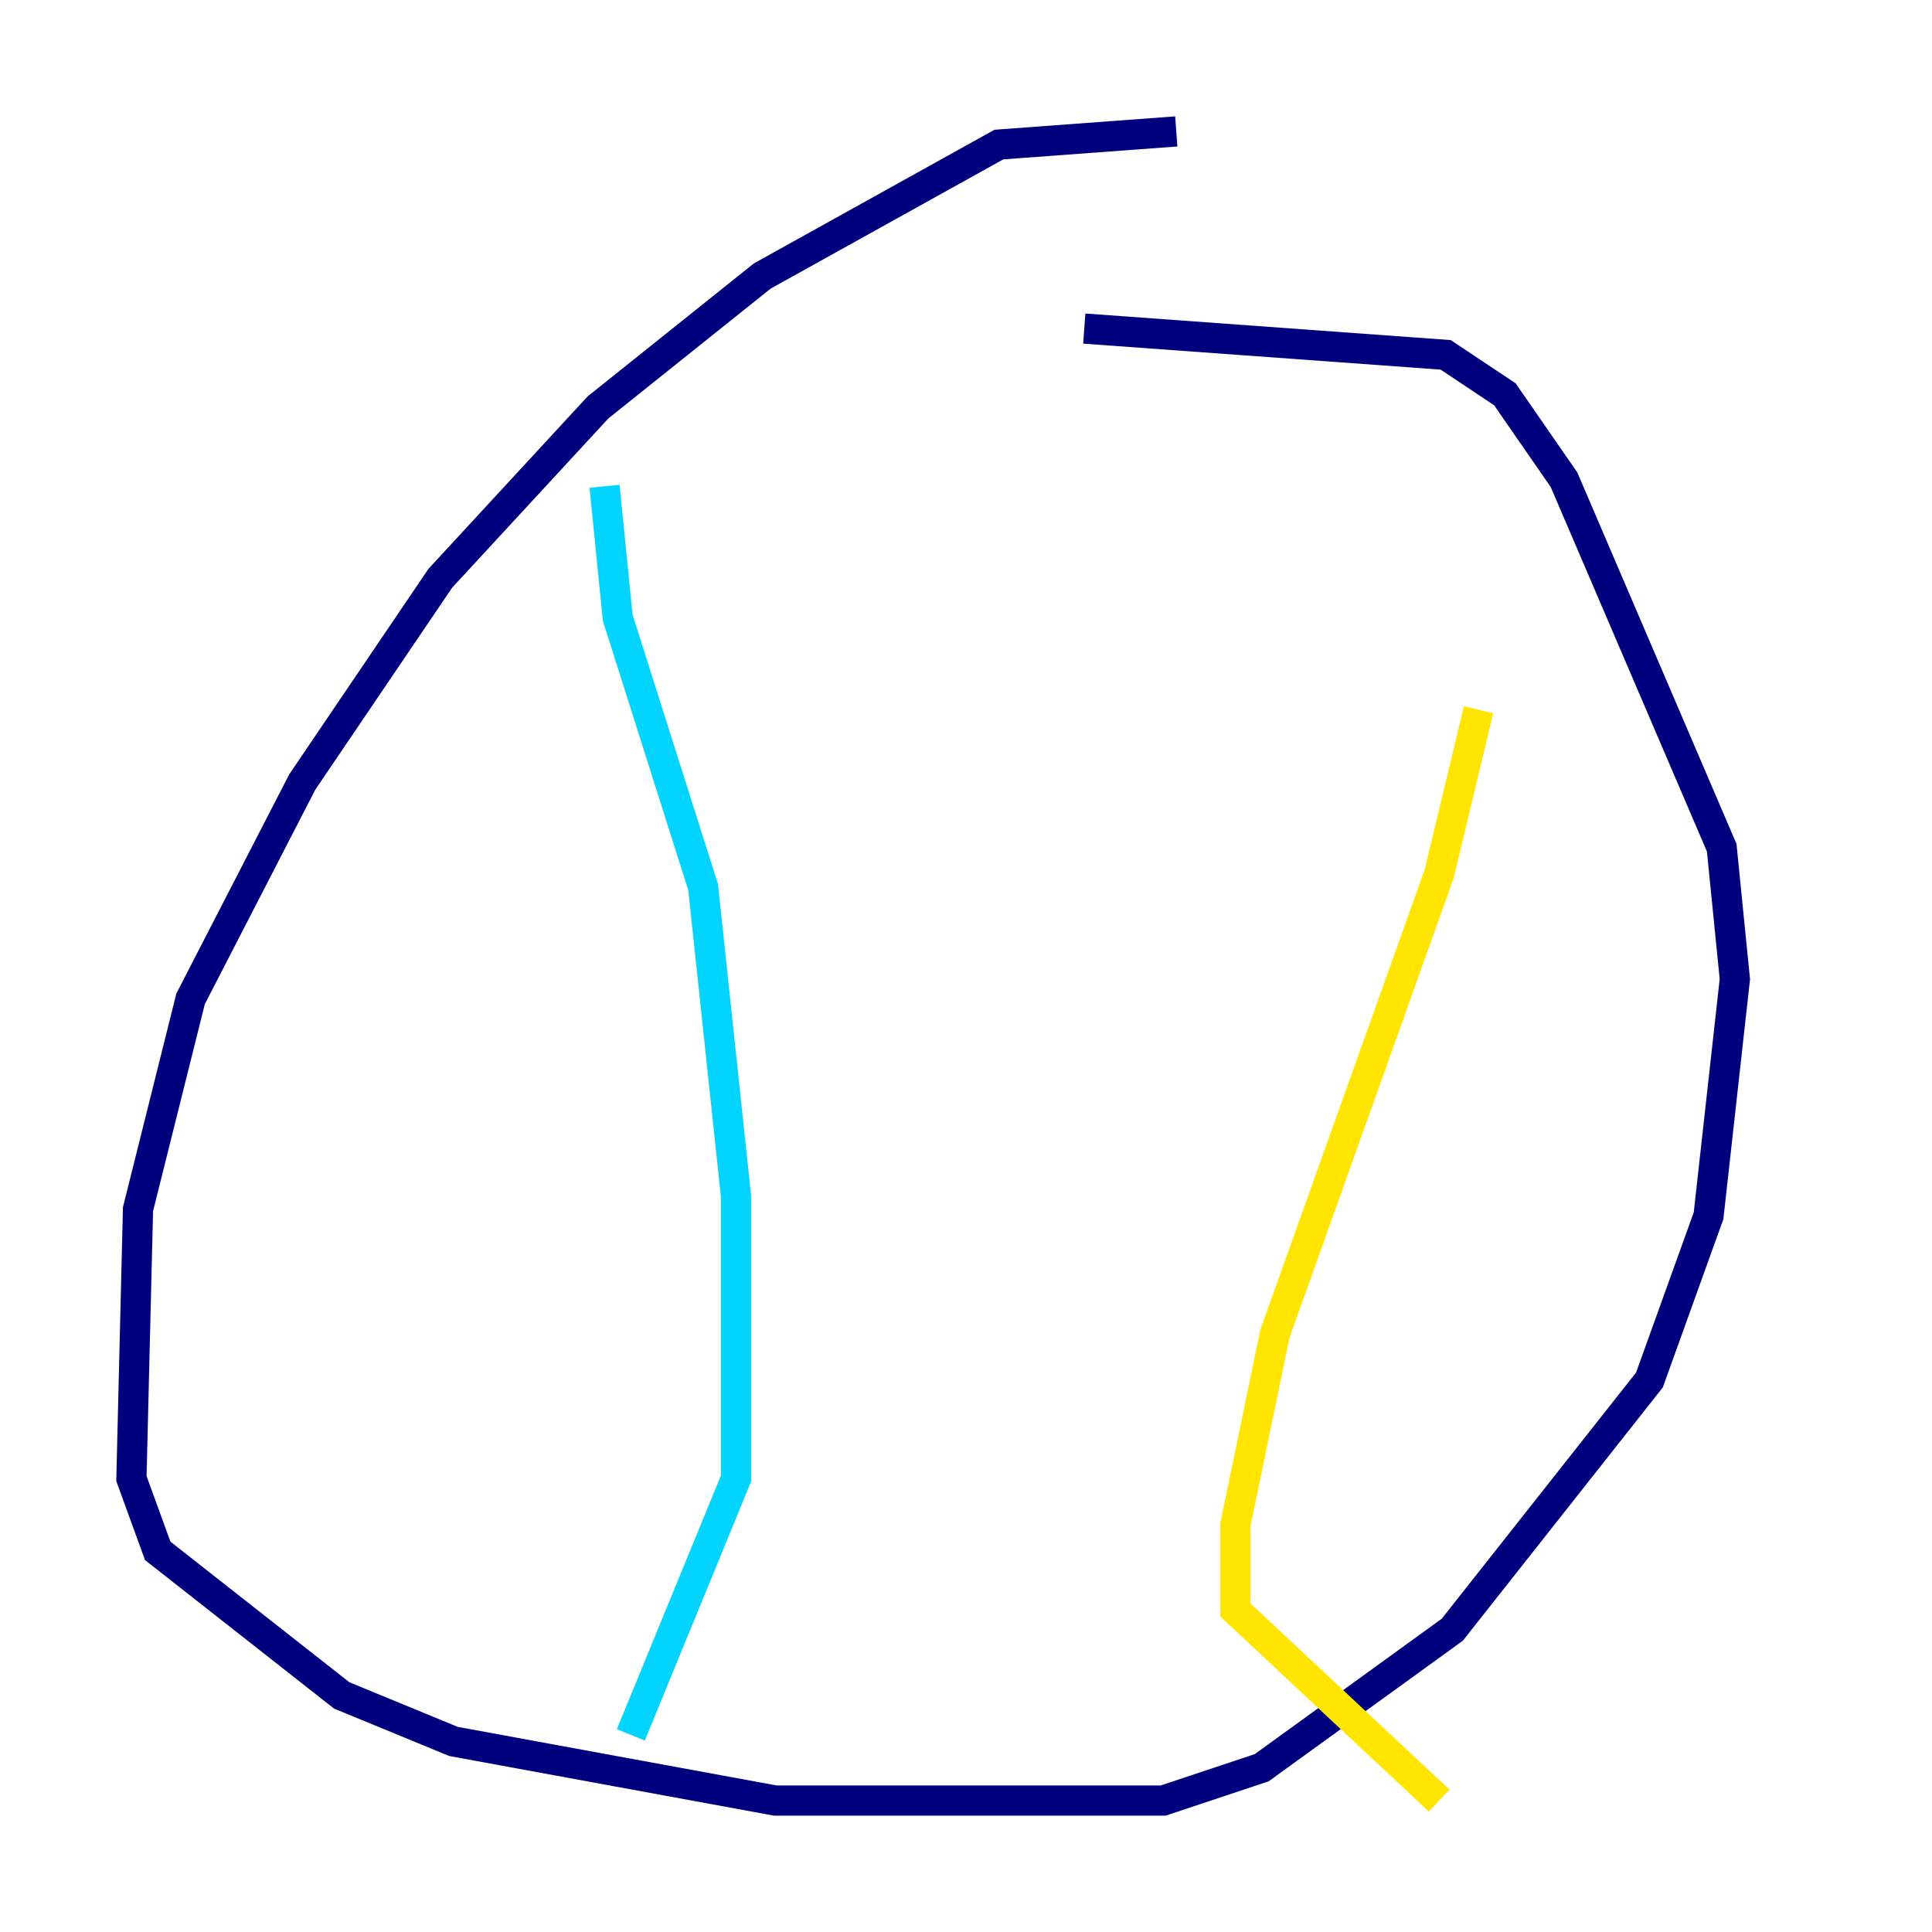 <?xml version="1.0" encoding="utf-8" ?>
<svg baseProfile="tiny" height="128" version="1.2" viewBox="0,0,128,128" width="128" xmlns="http://www.w3.org/2000/svg" xmlns:ev="http://www.w3.org/2001/xml-events" xmlns:xlink="http://www.w3.org/1999/xlink"><defs /><polyline fill="none" points="77.932,8.707 66.177,9.578 50.503,18.286 39.619,26.993 29.17,38.313 20.027,51.809 12.626,66.177 9.143,80.109 8.707,97.959 10.449,102.748 22.64,112.326 30.041,115.374 51.374,119.293 77.061,119.293 83.592,117.116 96.218,107.973 109.279,91.429 113.197,80.544 114.939,64.871 114.068,56.163 103.619,31.782 99.701,26.122 95.782,23.51 71.837,21.769" stroke="#00007f" stroke-width="2" /><polyline fill="none" points="40.054,32.218 40.925,40.925 46.585,58.776 48.762,79.238 48.762,97.959 41.796,114.939" stroke="#00d4ff" stroke-width="2" /><polyline fill="none" points="97.959,47.02 95.347,57.905 84.463,88.381 81.85,101.007 81.85,106.667 95.347,119.293" stroke="#ffe500" stroke-width="2" /><polyline fill="none" points="31.347,59.646 31.347,59.646" stroke="#7f0000" stroke-width="2" /></svg>